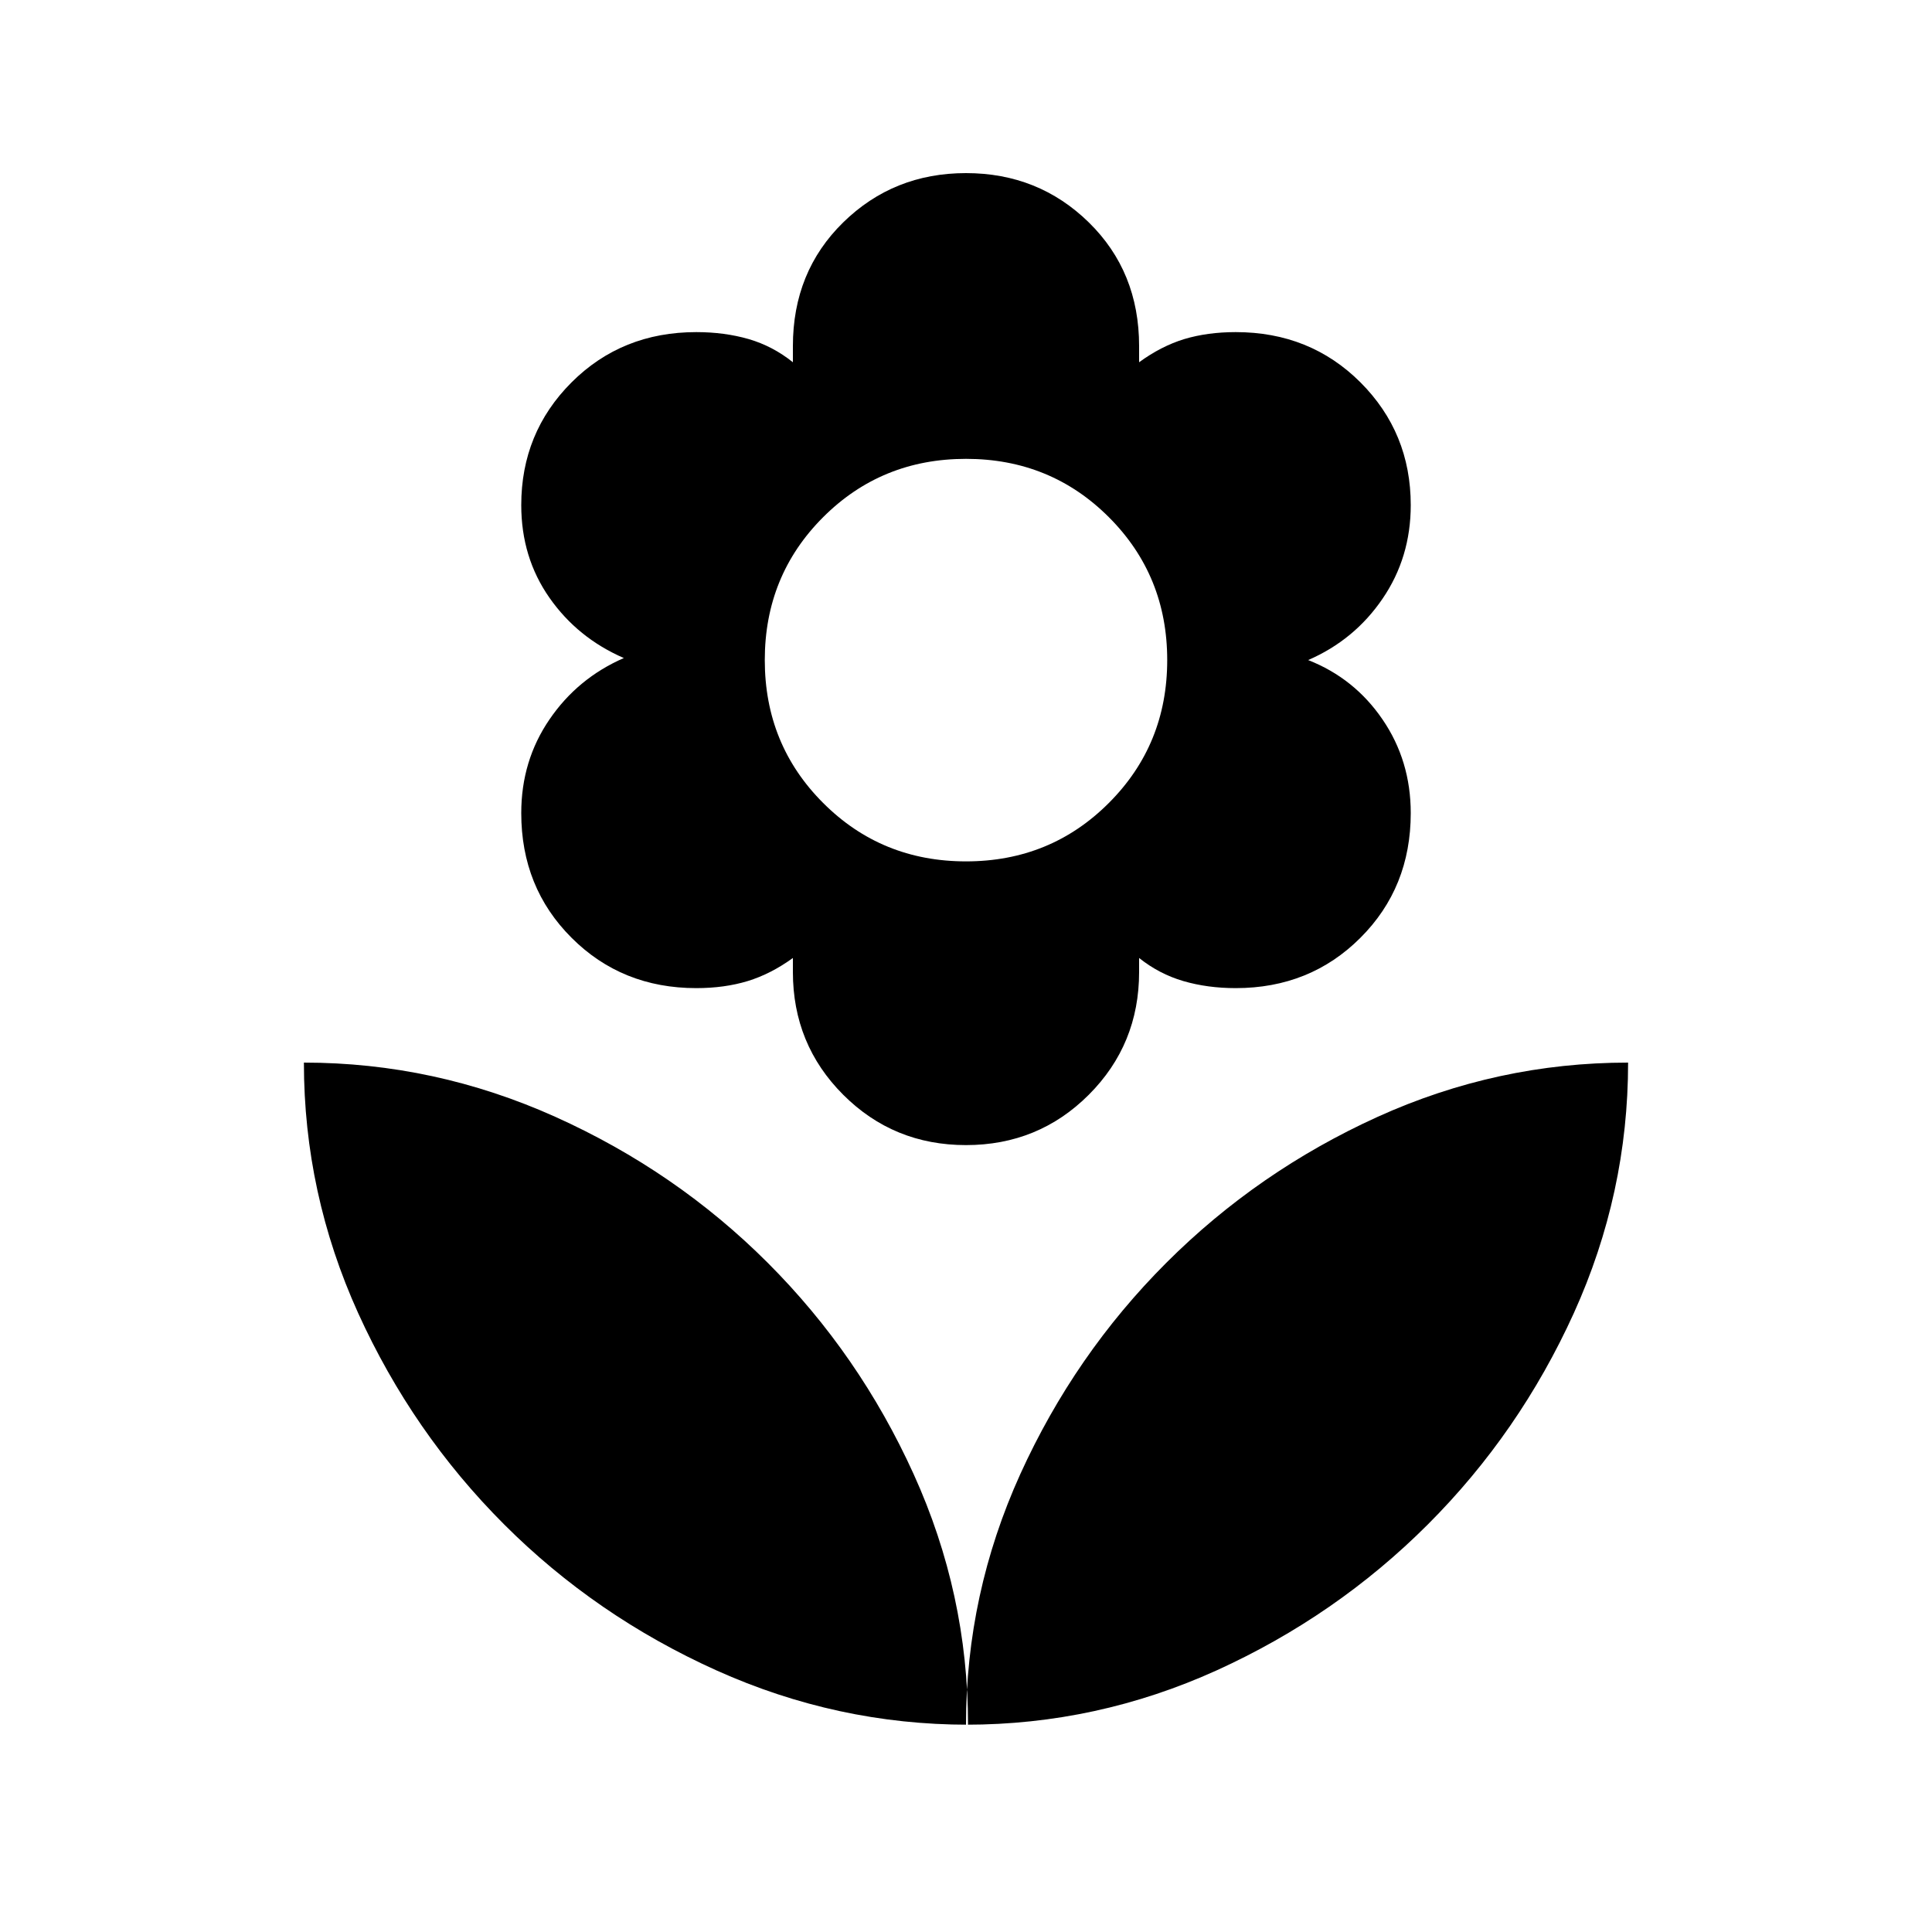 <svg xmlns="http://www.w3.org/2000/svg" height="20" width="20"><path d="M10 17.854Q10 16.5 10.562 15.26Q11.125 14.021 12.073 13.073Q13.021 12.125 14.26 11.562Q15.5 11 16.854 11Q16.854 12.354 16.292 13.594Q15.729 14.833 14.781 15.781Q13.833 16.729 12.594 17.292Q11.354 17.854 10 17.854ZM10.021 17.854Q10.021 16.5 9.458 15.26Q8.896 14.021 7.948 13.073Q7 12.125 5.75 11.562Q4.5 11 3.146 11Q3.146 12.354 3.708 13.594Q4.271 14.833 5.219 15.781Q6.167 16.729 7.417 17.292Q8.667 17.854 10.021 17.854ZM10 11.854Q9.25 11.854 8.729 11.333Q8.208 10.812 8.208 10.062V9.917Q7.979 10.083 7.74 10.156Q7.5 10.229 7.208 10.229Q6.438 10.229 5.917 9.708Q5.396 9.188 5.396 8.417Q5.396 7.875 5.688 7.448Q5.979 7.021 6.458 6.812Q5.979 6.604 5.688 6.188Q5.396 5.771 5.396 5.229Q5.396 4.479 5.917 3.958Q6.438 3.438 7.208 3.438Q7.5 3.438 7.75 3.51Q8 3.583 8.208 3.75V3.583Q8.208 2.812 8.729 2.302Q9.25 1.792 10 1.792Q10.75 1.792 11.271 2.302Q11.792 2.812 11.792 3.583V3.75Q12.021 3.583 12.26 3.51Q12.5 3.438 12.792 3.438Q13.562 3.438 14.083 3.958Q14.604 4.479 14.604 5.229Q14.604 5.771 14.312 6.198Q14.021 6.625 13.542 6.833Q14.021 7.021 14.312 7.448Q14.604 7.875 14.604 8.417Q14.604 9.188 14.083 9.708Q13.562 10.229 12.792 10.229Q12.5 10.229 12.25 10.156Q12 10.083 11.792 9.917V10.062Q11.792 10.812 11.271 11.333Q10.75 11.854 10 11.854ZM10 8.917Q10.875 8.917 11.479 8.312Q12.083 7.708 12.083 6.833Q12.083 5.958 11.479 5.354Q10.875 4.75 10 4.75Q9.125 4.75 8.521 5.354Q7.917 5.958 7.917 6.833Q7.917 7.708 8.521 8.312Q9.125 8.917 10 8.917Z"/></svg>